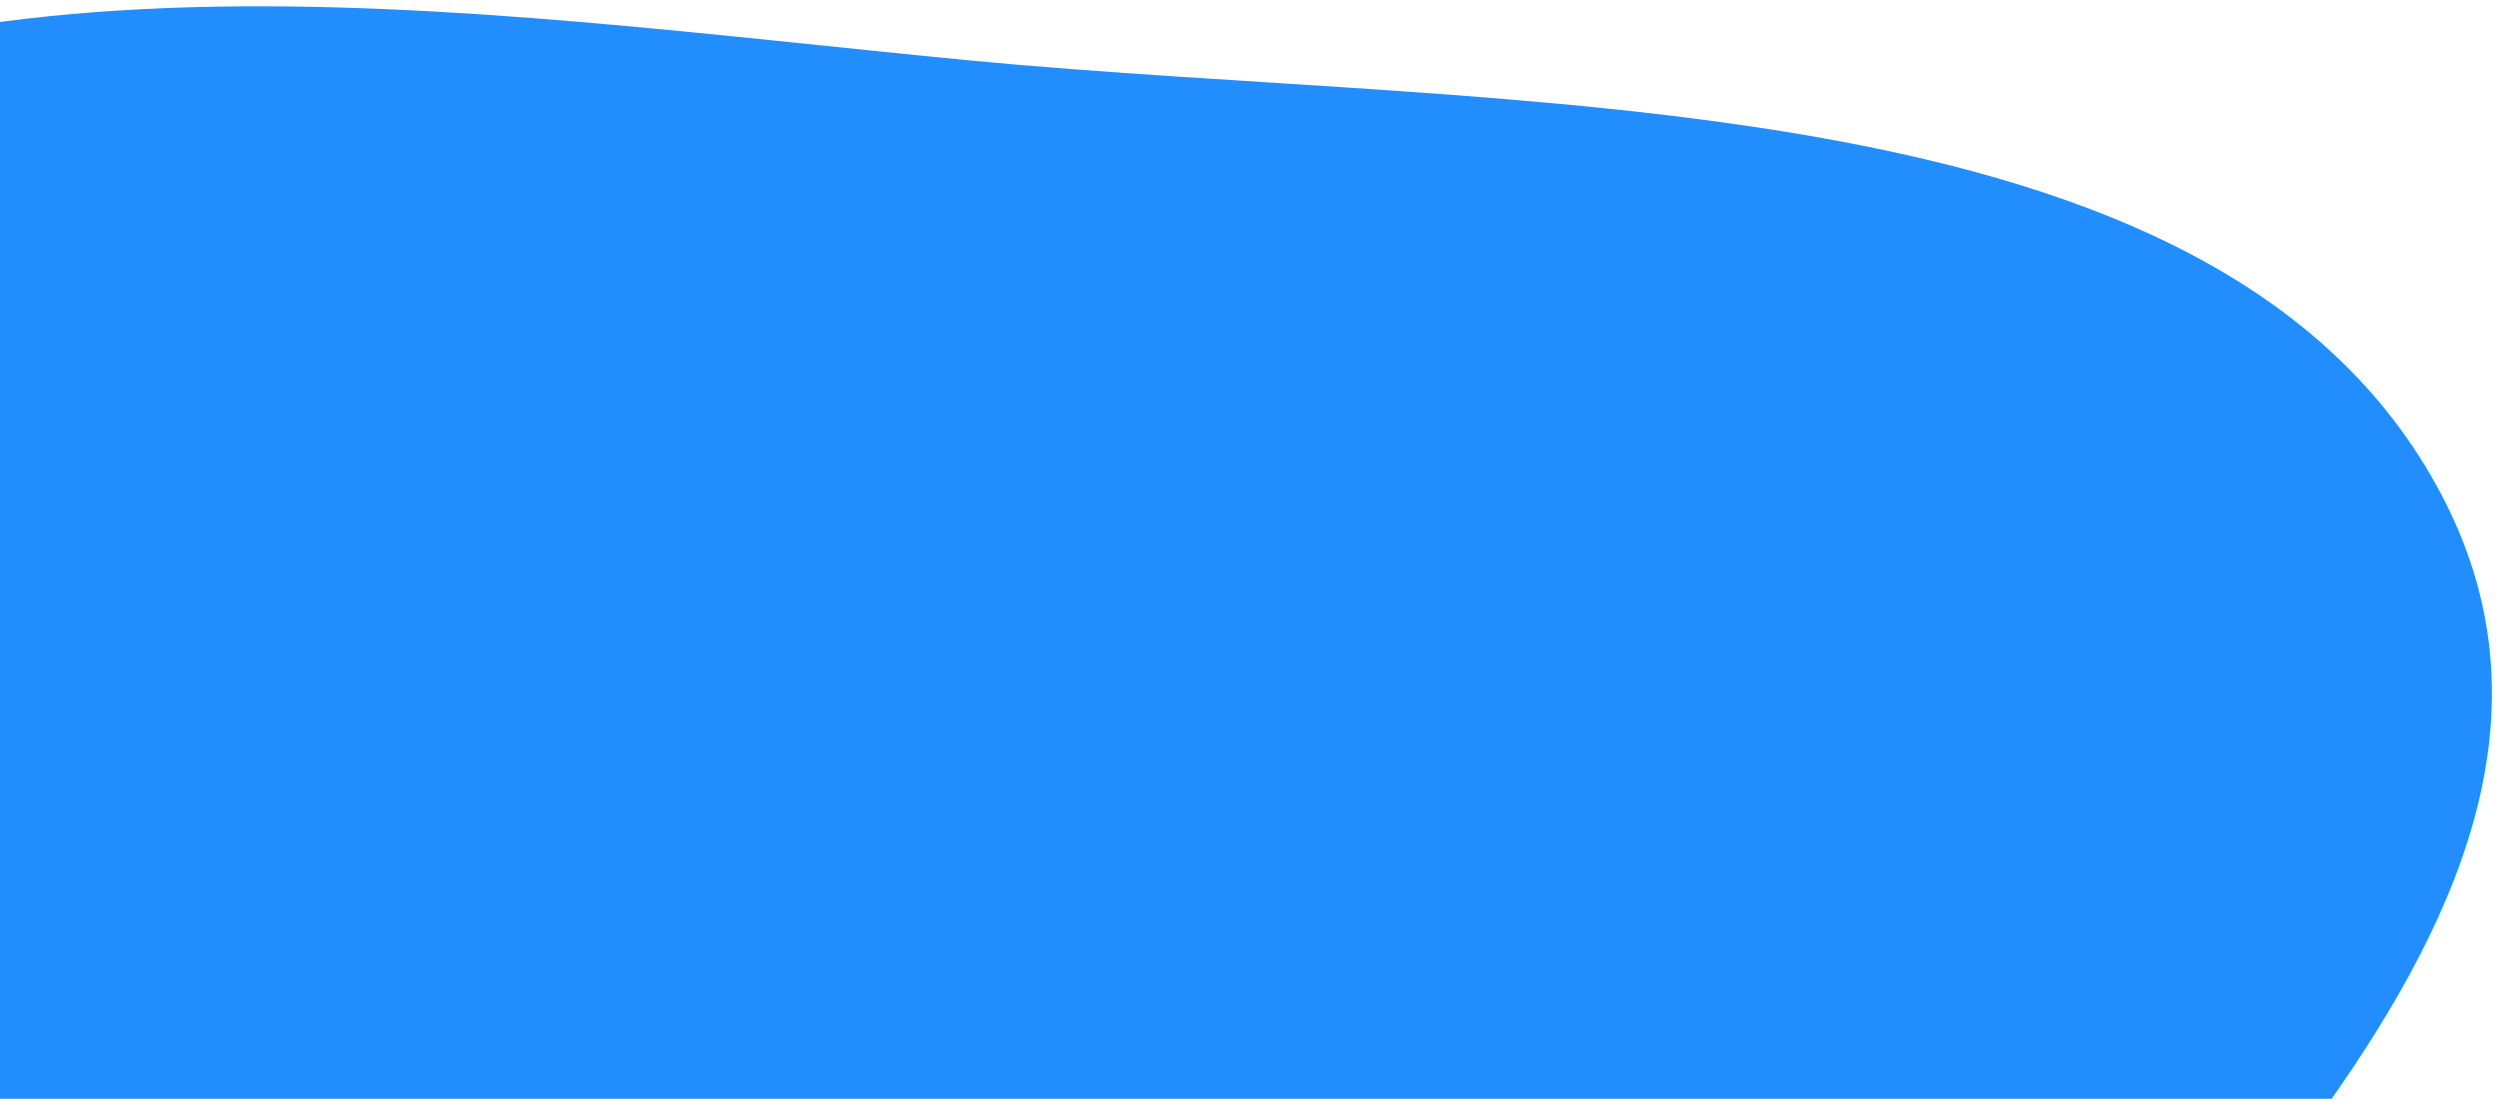 <svg width="248" height="109" viewBox="0 0 248 109" fill="none" xmlns="http://www.w3.org/2000/svg">
<path fill-rule="evenodd" clip-rule="evenodd" d="M-86.727 142.623C-96.423 99.7 -88.542 50.269 -49.269 20.892C-10.499 -8.109 45.244 1.075 95.959 5.971C150.13 11.202 220.034 7.133 242.165 49.03C263.919 90.212 209.733 129.895 182.363 169.543C162.217 198.726 146.07 232.236 108.316 242.922C69.724 253.845 30.427 239.825 -3.788 222.231C-41.413 202.882 -78.412 179.433 -86.727 142.623Z" fill="#228EFD"/>
</svg>
